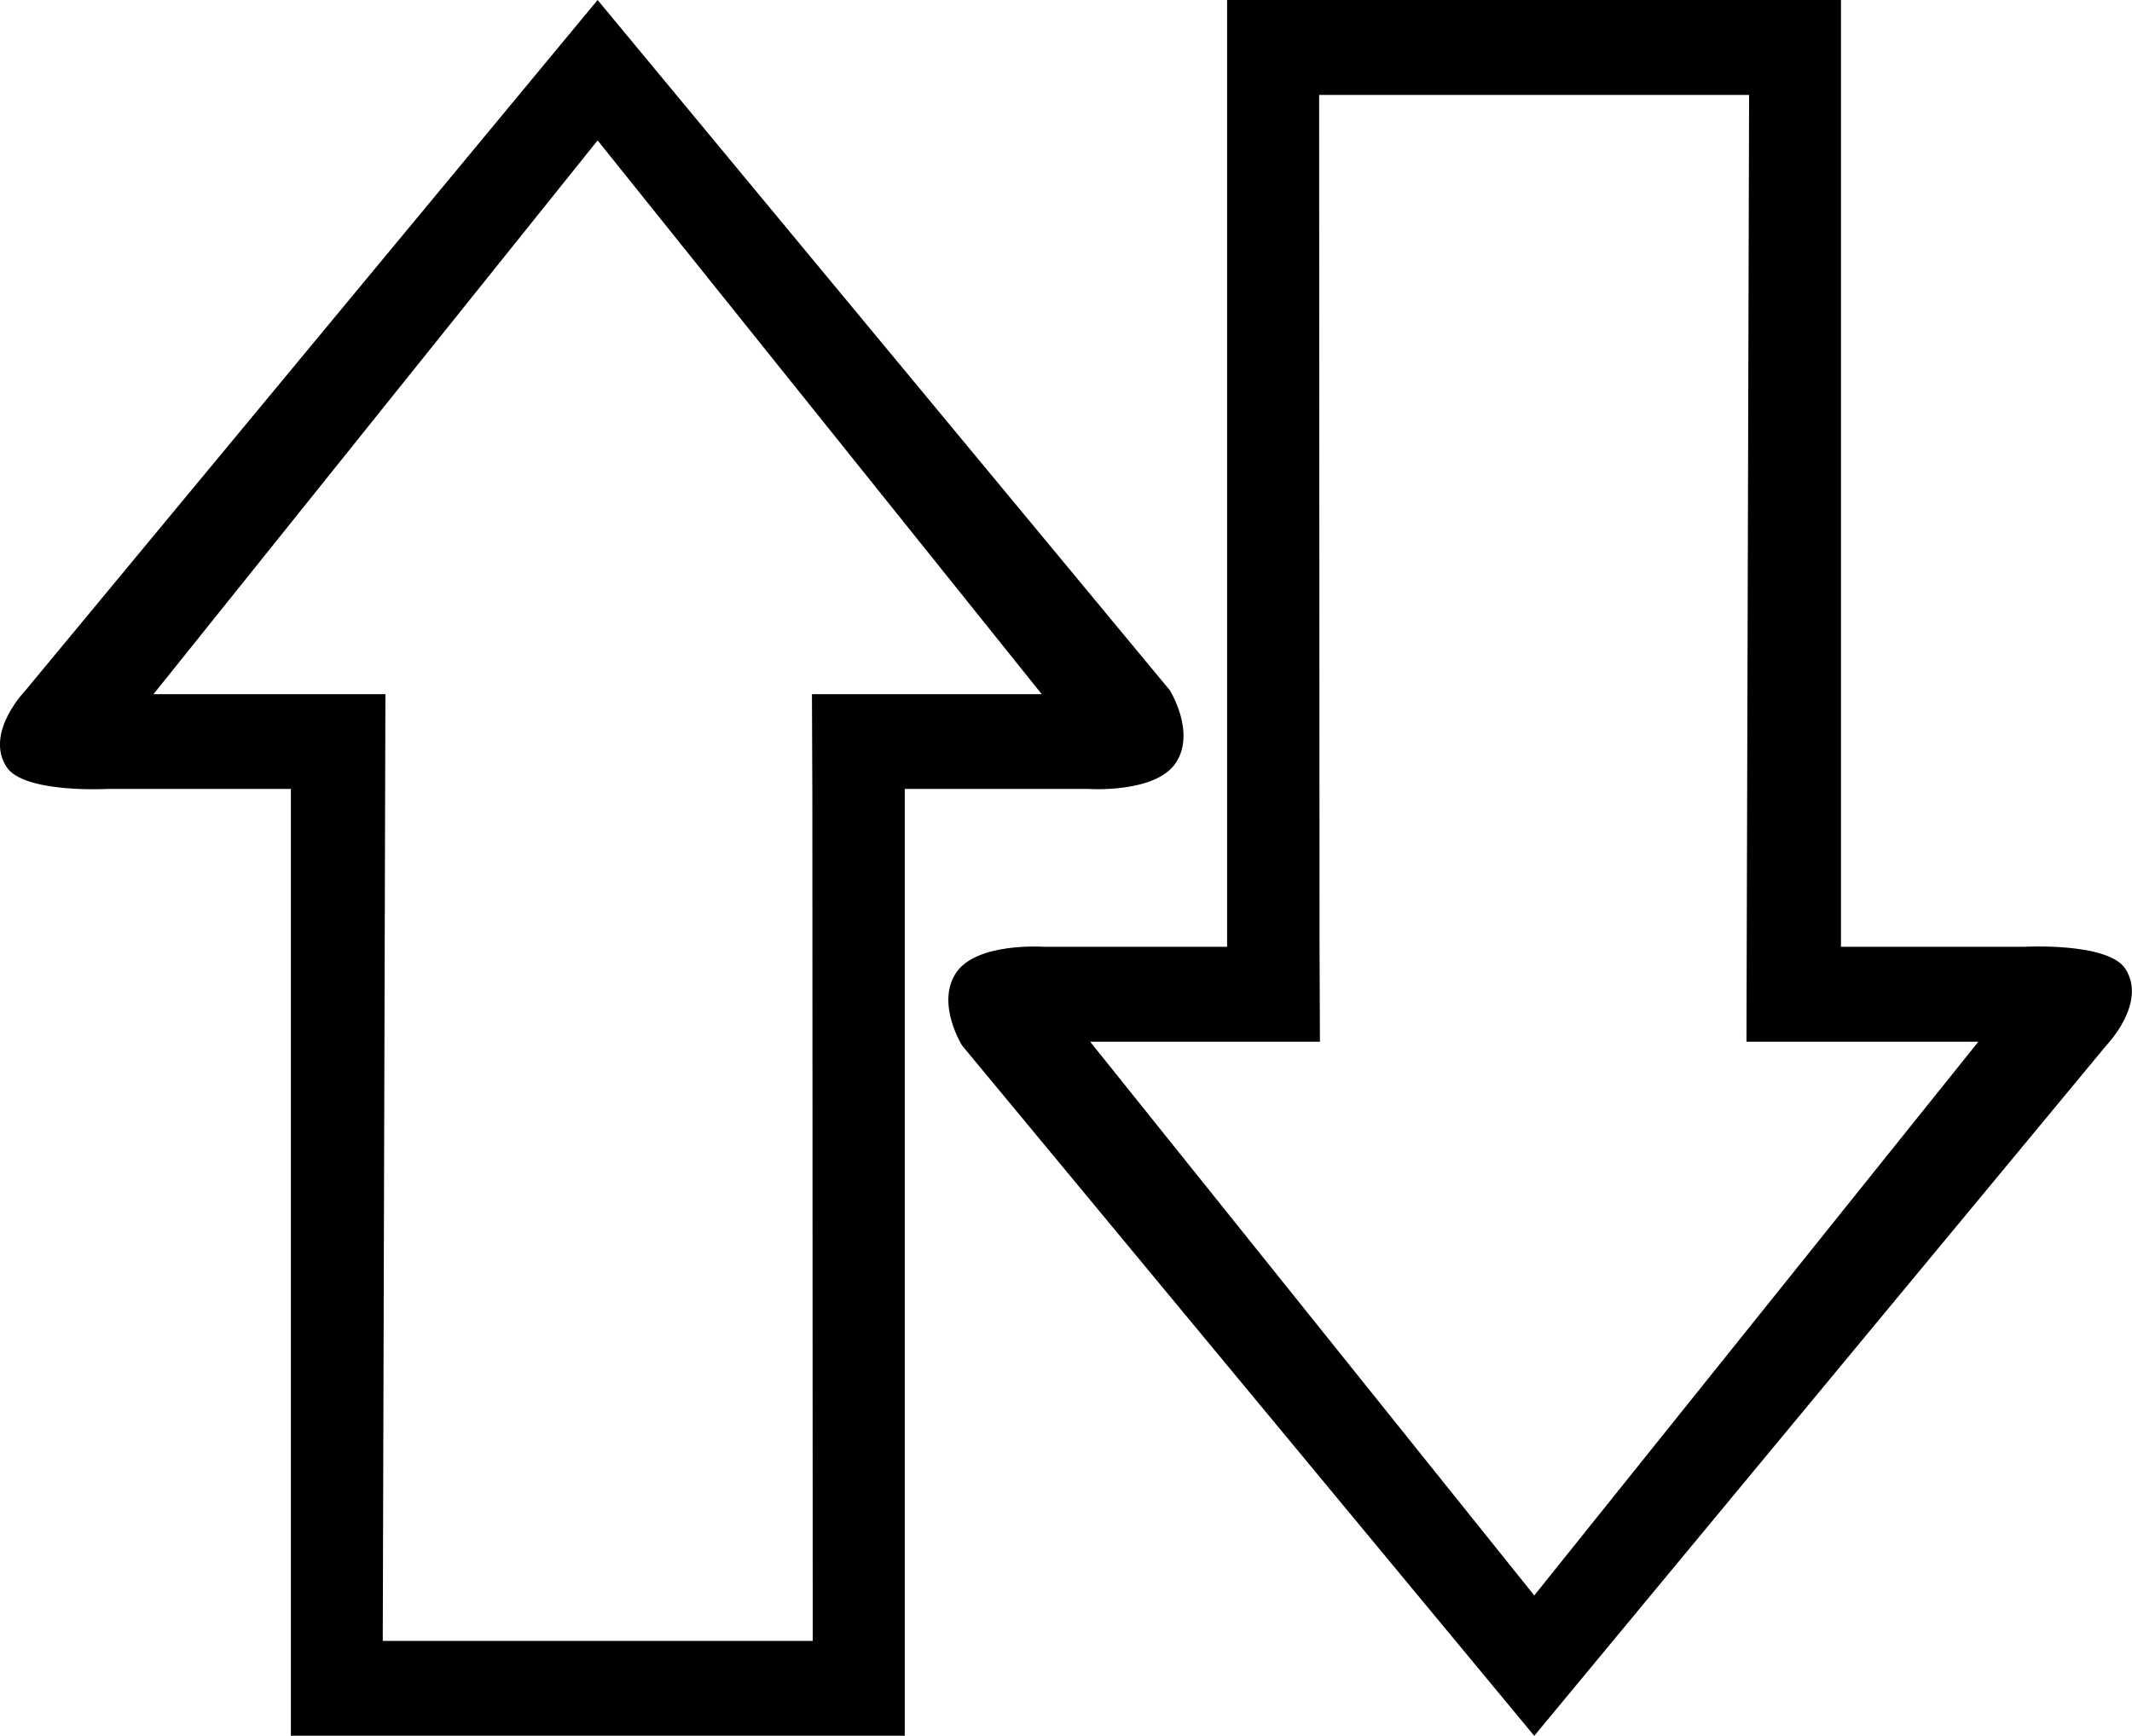 <?xml version="1.0" encoding="UTF-8" standalone="no"?>
<!-- Created with Inkscape (http://www.inkscape.org/) -->

<svg
   xmlns:dc="http://purl.org/dc/elements/1.1/"
   xmlns:cc="http://creativecommons.org/ns#"
   xmlns:rdf="http://www.w3.org/1999/02/22-rdf-syntax-ns#"
   xmlns:svg="http://www.w3.org/2000/svg"
   xmlns="http://www.w3.org/2000/svg"
   xmlns:sodipodi="http://sodipodi.sourceforge.net/DTD/sodipodi-0.dtd"
   xmlns:inkscape="http://www.inkscape.org/namespaces/inkscape"
   width="4.551mm"
   height="3.706mm"
   viewBox="0 0 16.125 13.131"
   id="svg4450"
   version="1.1"
   inkscape:version="0.91 r13725"
   sodipodi:docname="Move.svg">
  <defs
     id="defs4452" />
  <sodipodi:namedview
     id="base"
     pagecolor="#ffffff"
     bordercolor="#666666"
     borderopacity="1.0"
     inkscape:pageopacity="0.0"
     inkscape:pageshadow="2"
     inkscape:zoom="8"
     inkscape:cx="-7.3511674"
     inkscape:cy="3.4359014"
     inkscape:document-units="px"
     inkscape:current-layer="layer1"
     showgrid="false"
     fit-margin-top="0"
     fit-margin-left="0"
     fit-margin-right="0"
     fit-margin-bottom="0"
     inkscape:window-width="1024"
     inkscape:window-height="708"
     inkscape:window-x="-4"
     inkscape:window-y="-4"
     inkscape:window-maximized="1" />
  <g
     inkscape:label="Layer 1"
     inkscape:groupmode="layer"
     id="layer1"
     transform="translate(-5.449,-6.099)">
    <path
       sodipodi:nodetypes="ccsccccccsccccccccccc"
       inkscape:connector-curvature="0"
       id="path5013"
       d="m 17.053,19.23 4.327,-5.223 c 0,0 0.311,-0.32 0.144,-0.579 -0.13,-0.202 -0.763,-0.167 -0.763,-0.167 l -1.388,0 1e-6,-7.162 -4.643,0 0,7.162 -1.387,0 c 0,0 -0.512,-0.036 -0.665,0.2 -0.15,0.231 0.047,0.546 0.047,0.546 z m 0,-1.062 -3.359,-4.189 1.738,0 -0.003,-0.763 -0.003,-6.399 3.252,0 -0.02,7.162 1.754,0 z"
       style="color:#000000;font-style:normal;font-variant:normal;font-weight:normal;font-stretch:normal;font-size:medium;line-height:normal;font-family:sans-serif;text-indent:0;text-align:start;text-decoration:none;text-decoration-line:none;text-decoration-style:solid;text-decoration-color:#000000;letter-spacing:normal;word-spacing:normal;text-transform:none;direction:ltr;block-progression:tb;writing-mode:lr-tb;baseline-shift:baseline;text-anchor:start;white-space:normal;clip-rule:nonzero;display:inline;overflow:visible;visibility:visible;opacity:1;isolation:auto;mix-blend-mode:normal;color-interpolation:sRGB;color-interpolation-filters:linearRGB;solid-color:#000000;solid-opacity:1;fill:#000000;fill-opacity:1;fill-rule:nonzero;stroke:none;stroke-width:1;stroke-linecap:butt;stroke-linejoin:miter;stroke-miterlimit:4;stroke-dasharray:none;stroke-dashoffset:0;stroke-opacity:1;color-rendering:auto;image-rendering:auto;shape-rendering:auto;text-rendering:auto;enable-background:accumulate" />
    <path
       style="color:#000000;font-style:normal;font-variant:normal;font-weight:normal;font-stretch:normal;font-size:medium;line-height:normal;font-family:sans-serif;text-indent:0;text-align:start;text-decoration:none;text-decoration-line:none;text-decoration-style:solid;text-decoration-color:#000000;letter-spacing:normal;word-spacing:normal;text-transform:none;direction:ltr;block-progression:tb;writing-mode:lr-tb;baseline-shift:baseline;text-anchor:start;white-space:normal;clip-rule:nonzero;display:inline;overflow:visible;visibility:visible;opacity:1;isolation:auto;mix-blend-mode:normal;color-interpolation:sRGB;color-interpolation-filters:linearRGB;solid-color:#000000;solid-opacity:1;fill:#000000;fill-opacity:1;fill-rule:nonzero;stroke:none;stroke-width:1;stroke-linecap:butt;stroke-linejoin:miter;stroke-miterlimit:4;stroke-dasharray:none;stroke-dashoffset:0;stroke-opacity:1;color-rendering:auto;image-rendering:auto;shape-rendering:auto;text-rendering:auto;enable-background:accumulate"
       d="M 9.969,6.099 5.642,11.321 c 0,0 -0.311,0.32 -0.144,0.579 0.13,0.202 0.763,0.167 0.763,0.167 l 1.388,0 -8e-7,7.162 4.643,0 0,-7.162 1.387,0 c 0,0 0.512,0.036 0.665,-0.2 0.15,-0.231 -0.047,-0.546 -0.047,-0.546 z m 0,1.062 3.359,4.189 -1.738,0 0.003,0.763 0.003,6.399 -3.252,0 0.02,-7.162 -1.754,0 z"
       id="path5017"
       inkscape:connector-curvature="0"
       sodipodi:nodetypes="ccsccccccsccccccccccc" />
  </g>
</svg>
